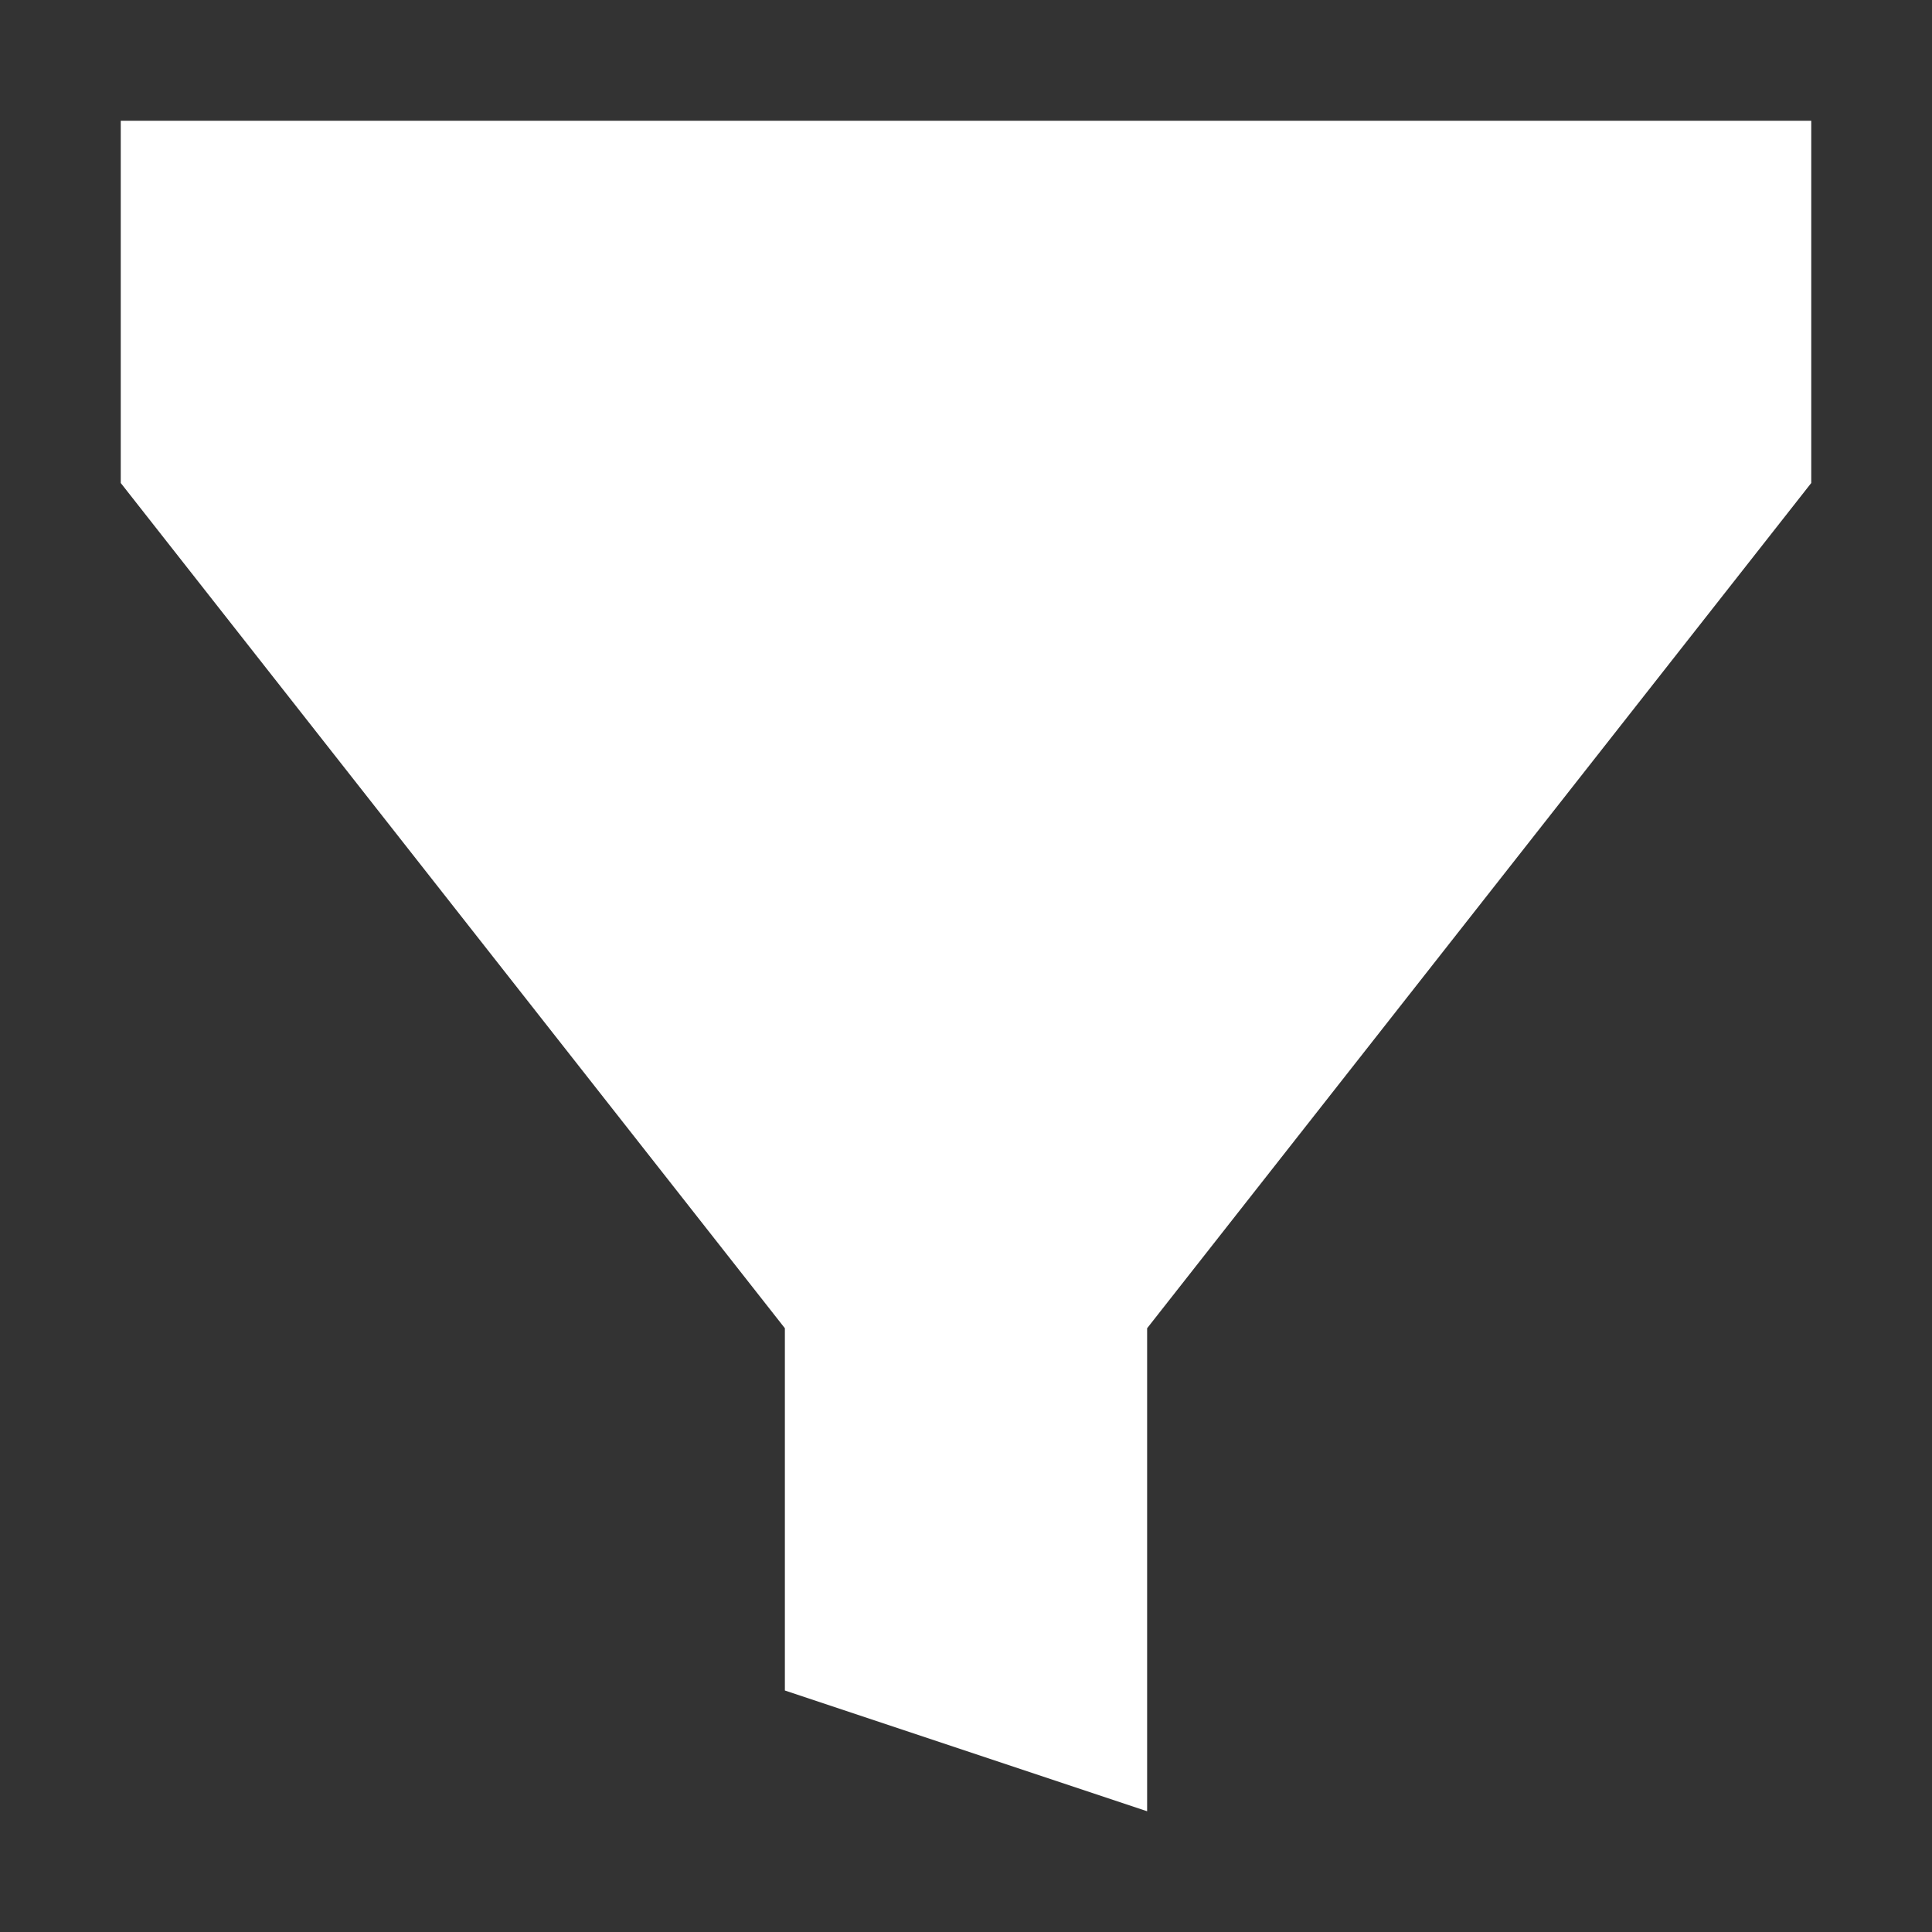 <!-- icon666.com - MILLIONS vector ICONS FREE --><svg id="svg1432" clip-rule="evenodd" fill-rule="evenodd" stroke-linejoin="round" stroke-miterlimit="2" viewBox="0 0 32 32" xmlns="http://www.w3.org/2000/svg" xmlns:svg="http://www.w3.org/2000/svg"><rect x="0" y="0" width="32" height="32" fill="#333333" stroke="none"/><path id="path1351" d="m2 2h28v6l-11 14v8l-6-2v-6l-11-14z" fill="#000000" style="fill: rgb(255, 255, 255);"></path></svg>